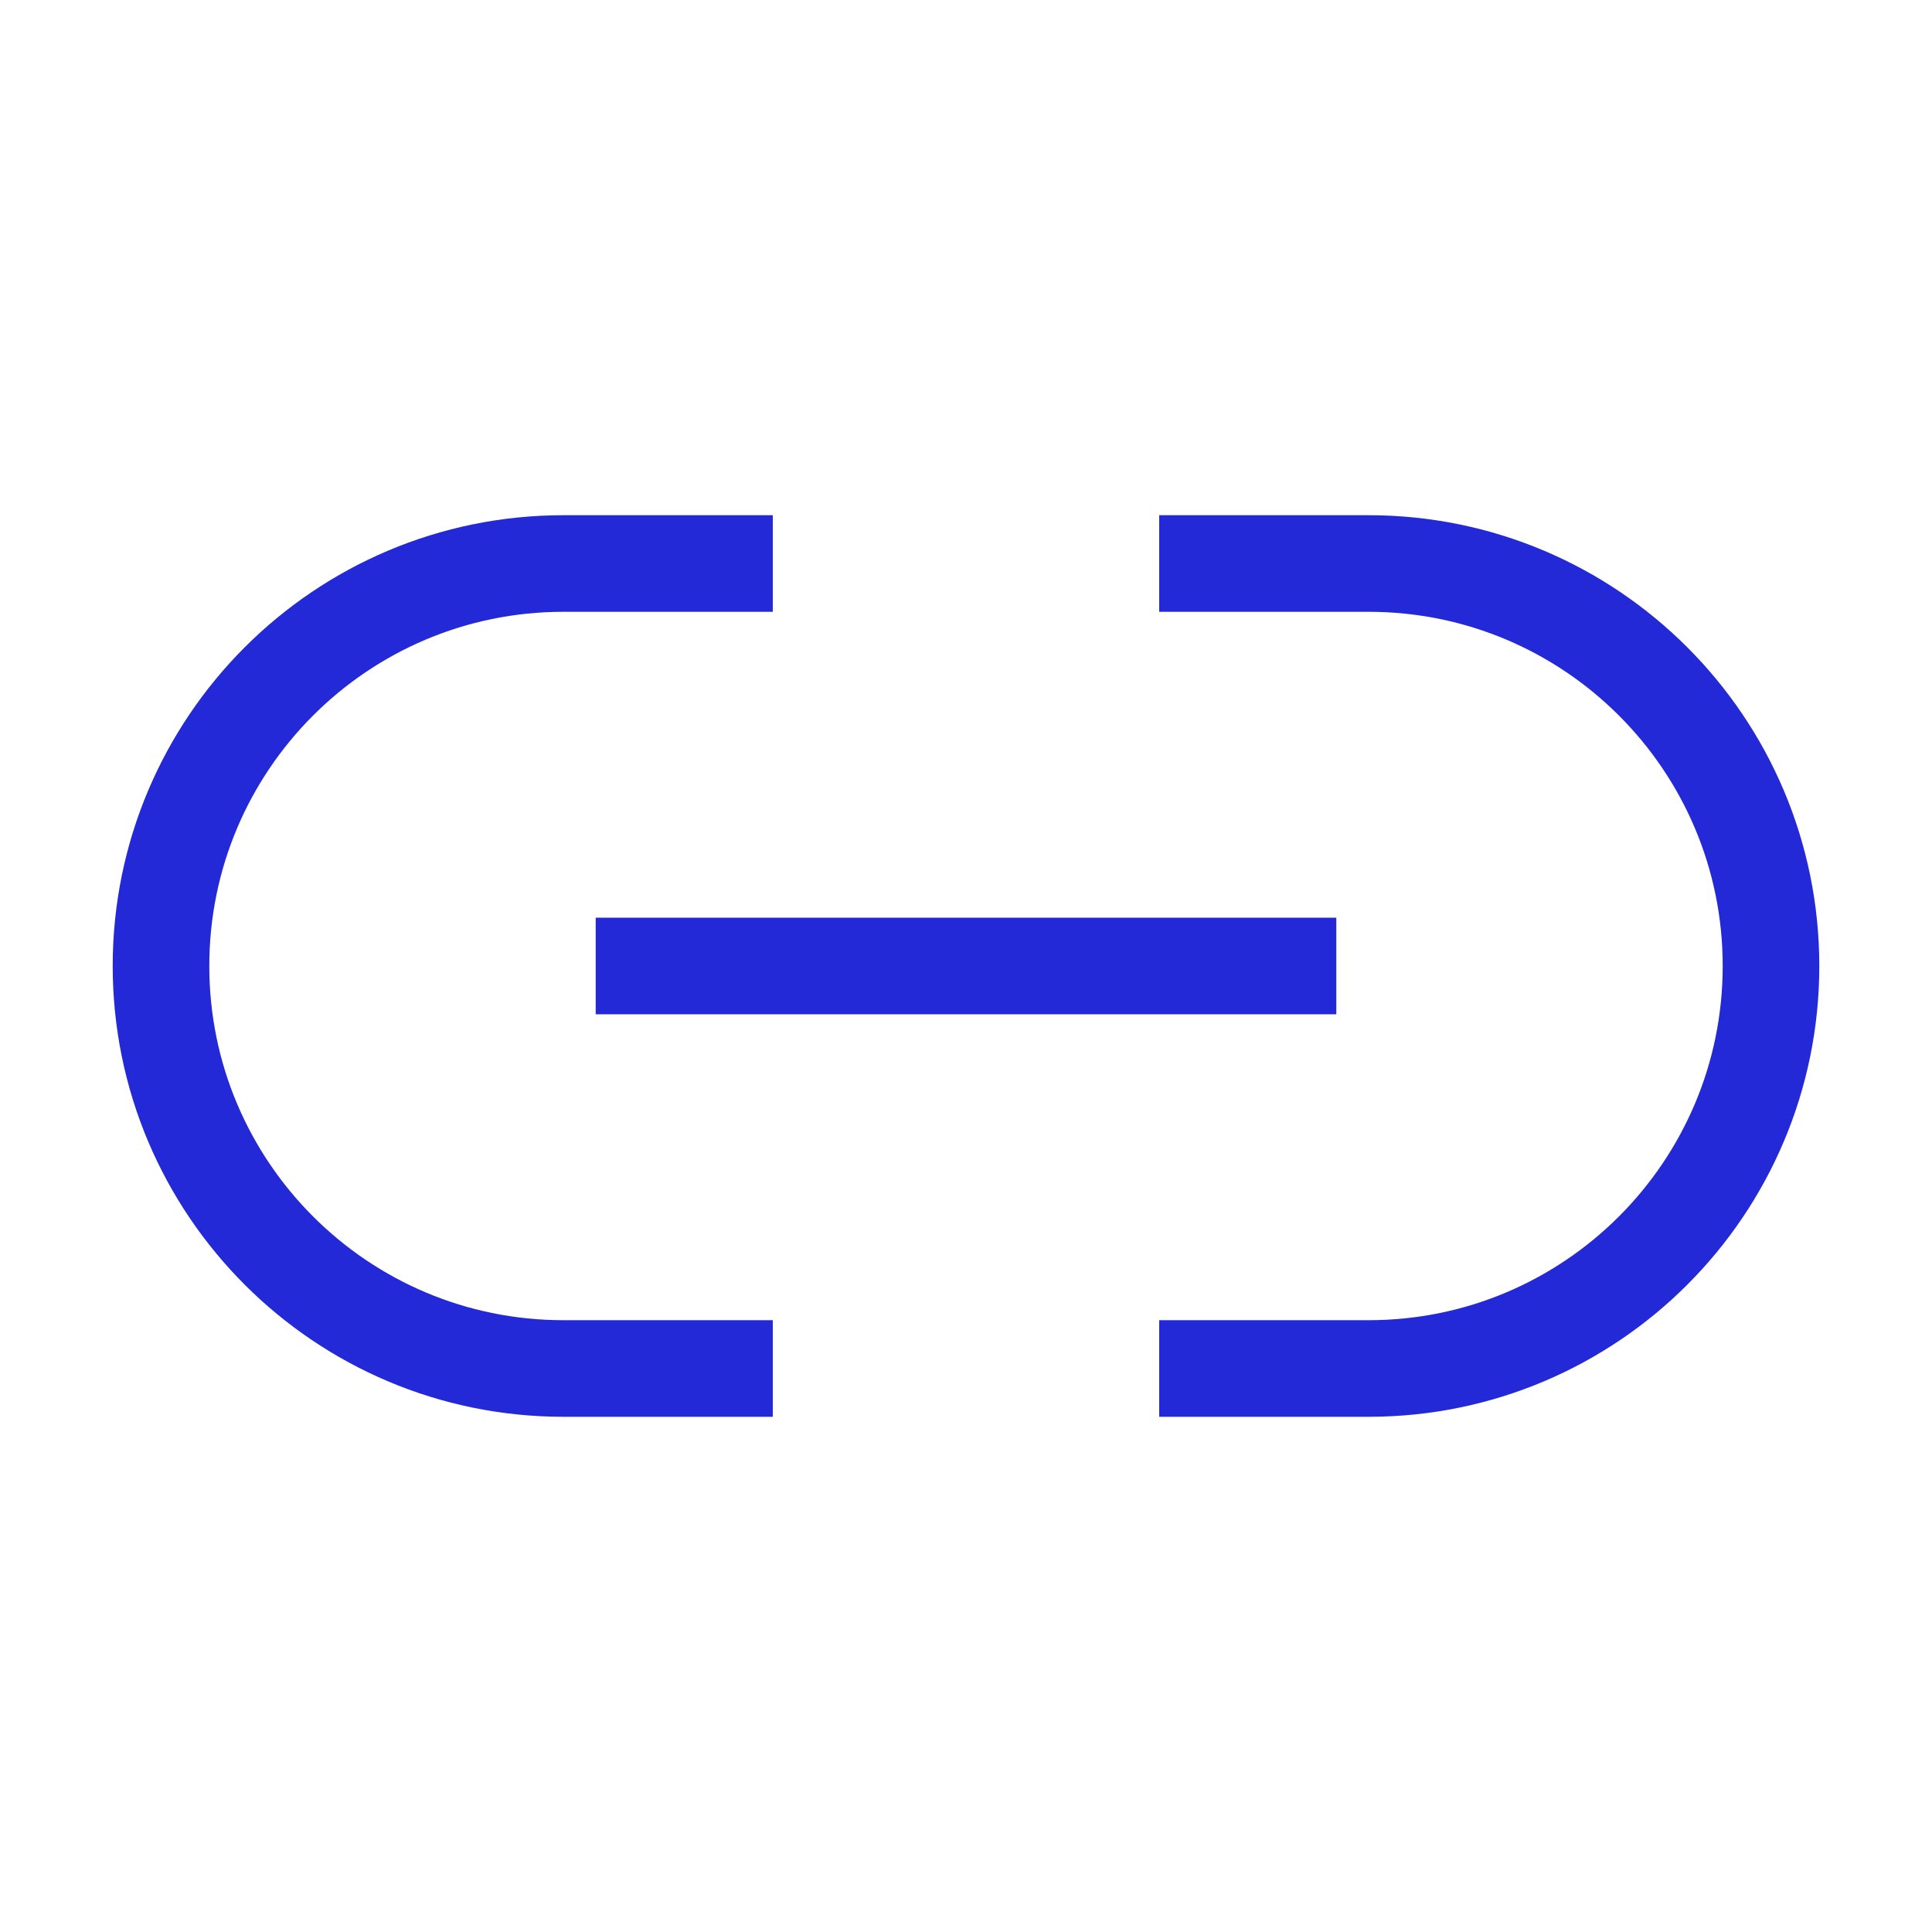<svg role="img" xmlns="http://www.w3.org/2000/svg" viewBox="0 0 24 24">
  <path d="M10.5,15.5 C10.5,14.167 10.5,13.5 10.5,13.5 C10.5,10.739 8.261,8.5 5.5,8.5 C2.739,8.5 0.5,10.739 0.5,13.5 C0.5,13.5 0.5,14.167 0.5,15.5" transform="rotate(-90 5.5 12)" stroke="#2329D6" stroke-width="1.2" stroke-linecap="square" stroke-linejoin="miter" fill="none"/>
  <path d="M8,12 L16,12" stroke="#2329D6" stroke-width="1.2" stroke-linecap="square" stroke-linejoin="miter" fill="none"/>
  <path d="M23.5,15.5 C23.5,14.167 23.5,13.5 23.5,13.5 C23.5,10.739 21.261,8.5 18.5,8.5 C15.739,8.5 13.5,10.739 13.5,13.5 C13.5,13.5 13.5,14.167 13.5,15.5" transform="rotate(90 18.5 12)" stroke="#2329D6" stroke-width="1.2" stroke-linecap="square" stroke-linejoin="miter" fill="none"/>
</svg>
